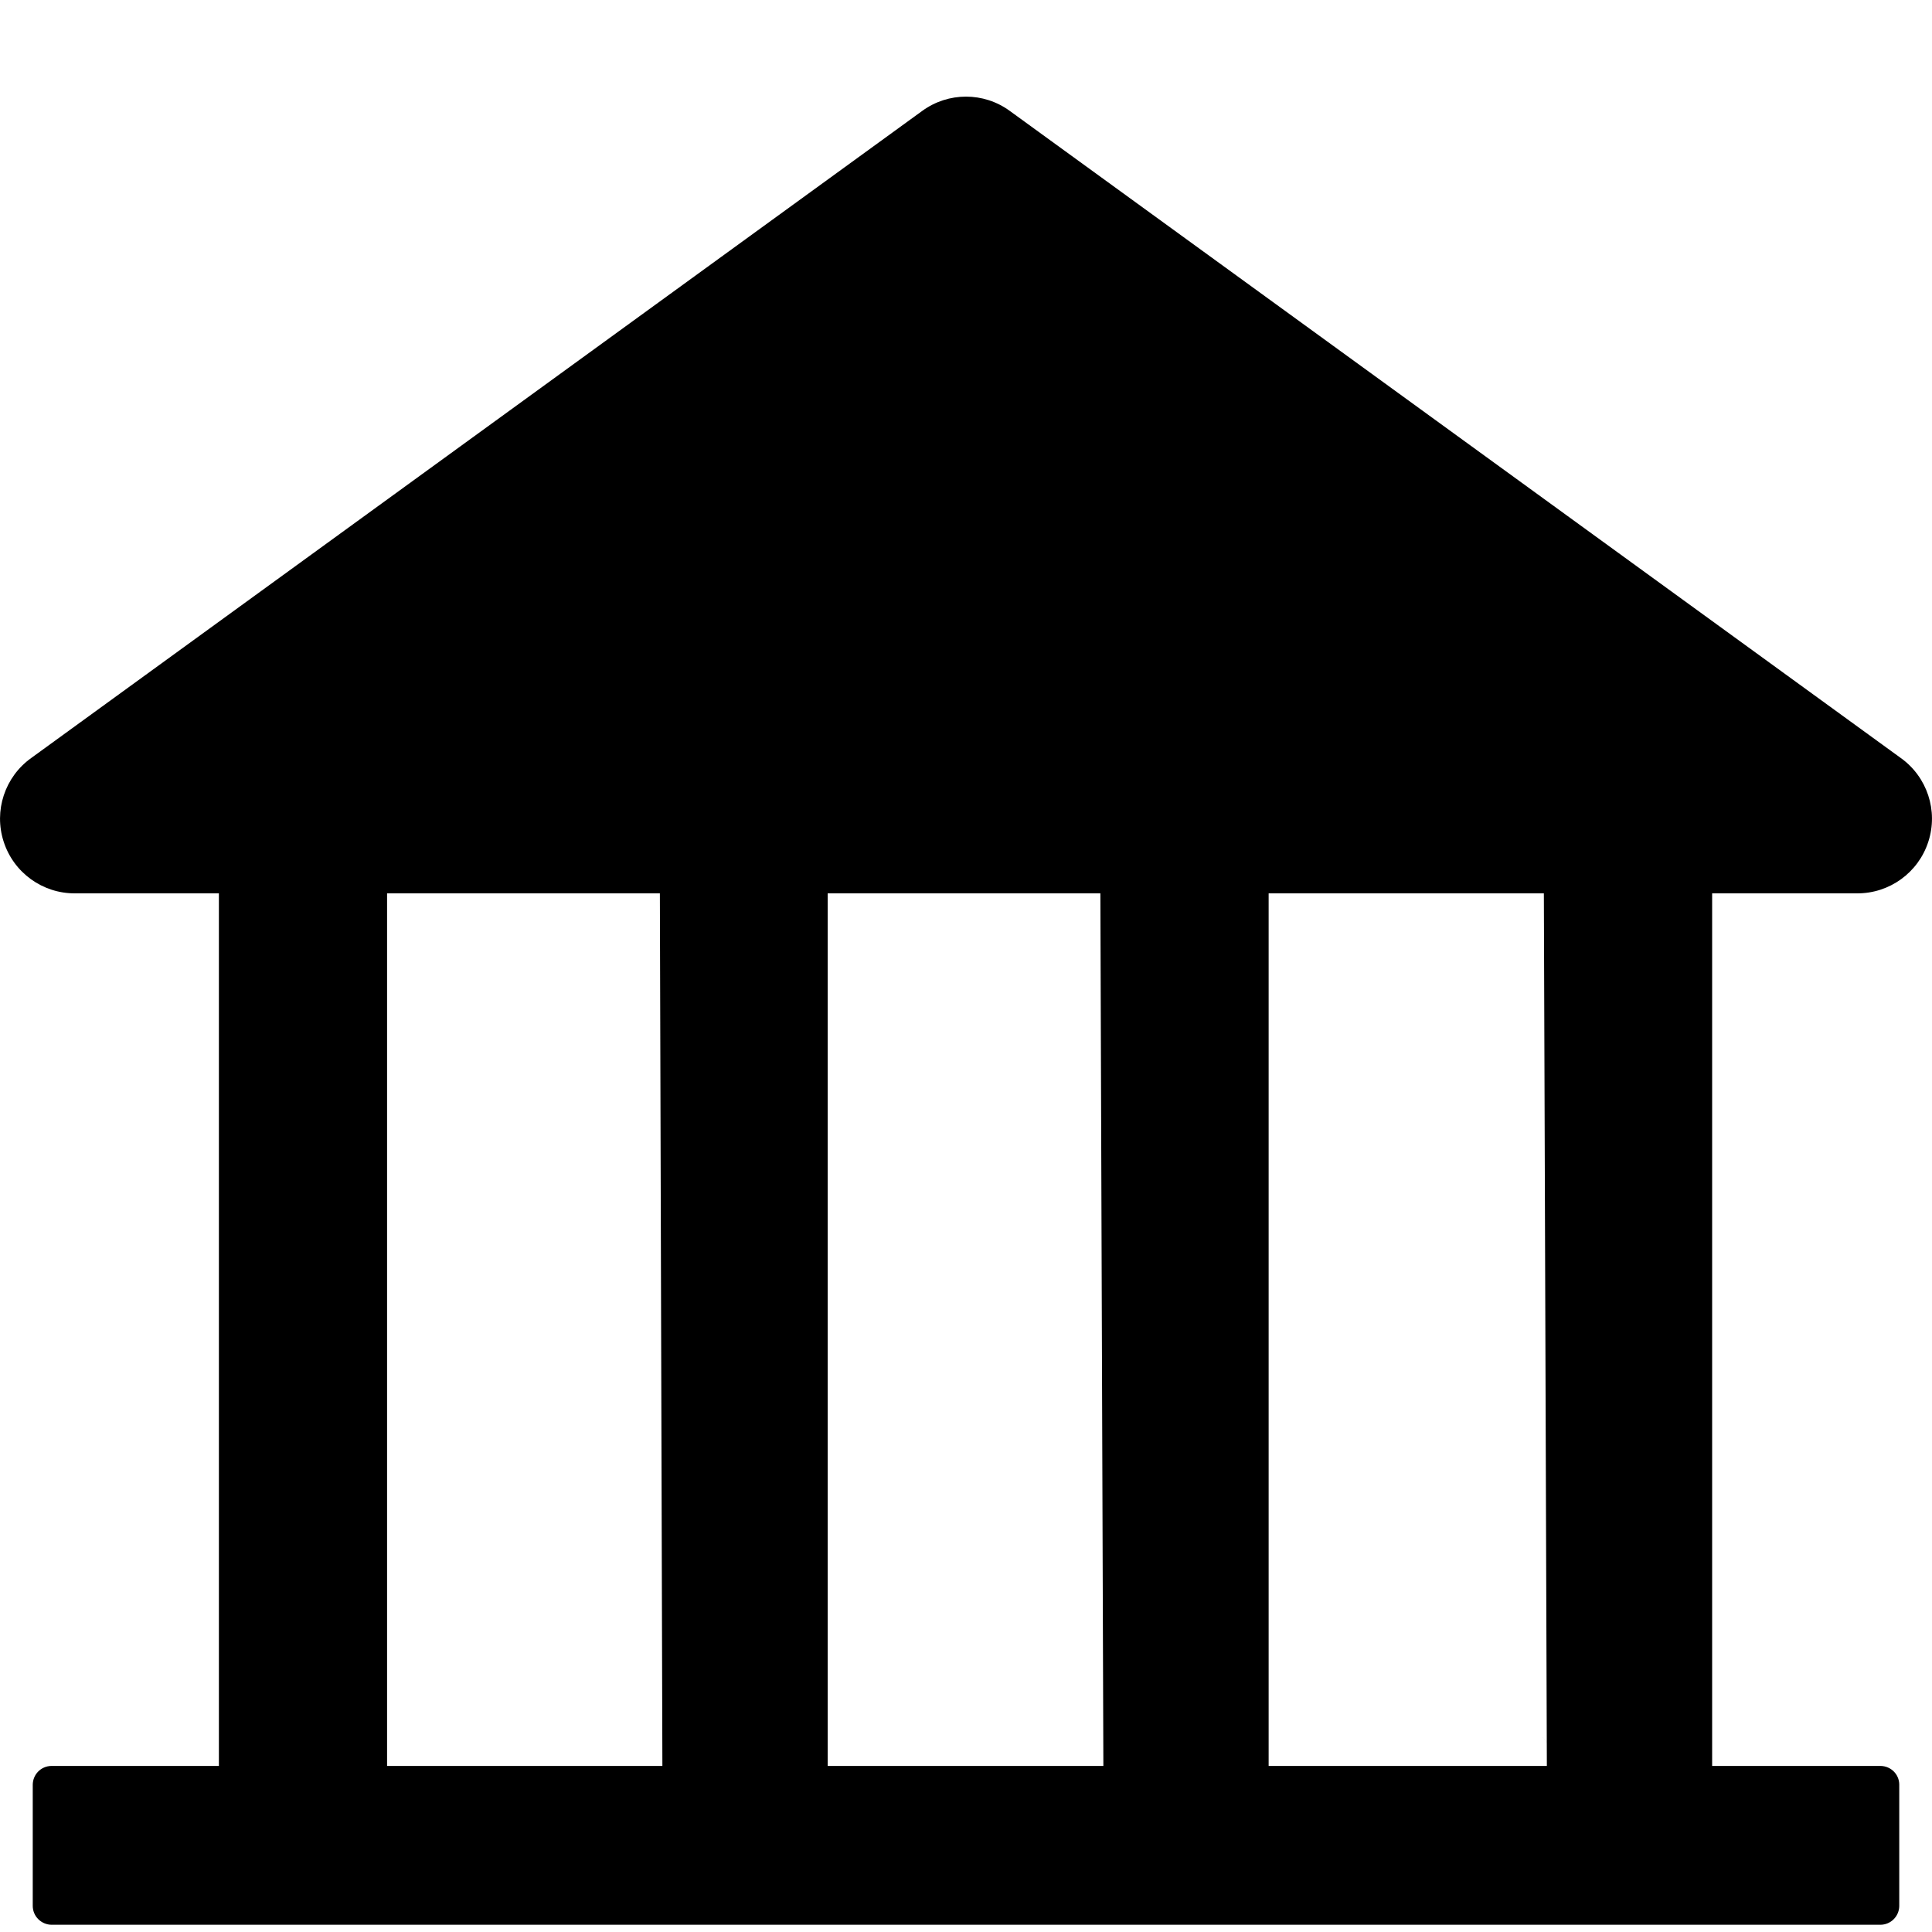 <?xml version="1.0" encoding="UTF-8"?>
<svg width="20px" height="20px" viewBox="0 0 20 20" version="1.1" xmlns="http://www.w3.org/2000/svg" xmlns:xlink="http://www.w3.org/1999/xlink">
    <title>政务</title>
    <defs>
        <filter id="filter-1">
            <feColorMatrix in="SourceGraphic" type="matrix" values="0 0 0 0 0.2 0 0 0 0 0.2 0 0 0 0 0.2 0 0 0 1 0"></feColorMatrix>
        </filter>
    </defs>
    <g id="二期" stroke="none" stroke-width="1" fill="none" fill-rule="evenodd">
        <g id="政务" transform="translate(-271, -55)" filter="url(#filter-1)">
            <g transform="translate(271, 56)">
                <path d="M15.493,16.668 C15.562,16.668 15.63,16.702 15.694,16.768 C15.63,16.702 15.562,16.668 15.493,16.668 L15.493,16.668 Z M16.067,17.183 C16.066,17.252 16.032,17.32 15.967,17.384 C16.099,17.255 16.099,17.11 15.967,16.982 C16.032,17.046 16.066,17.114 16.067,17.183 L16.067,17.183 Z M15.493,17.757 C15.562,17.757 15.63,17.723 15.694,17.657 C15.63,17.723 15.562,17.757 15.493,17.757 L15.493,17.757 Z M4.157,17.757 C4.088,17.757 4.019,17.723 3.956,17.657 C4.019,17.723 4.088,17.757 4.157,17.757 L4.157,17.757 Z M3.956,16.709 C3.833,16.761 3.735,16.859 3.683,16.982 C3.735,16.859 3.833,16.761 3.956,16.709 L3.956,16.709 Z M4.157,16.668 C4.088,16.668 4.019,16.702 3.956,16.768 C4.019,16.702 4.088,16.668 4.157,16.668 L4.157,16.668 Z M3.683,17.384 C3.735,17.507 3.833,17.605 3.956,17.657 C3.833,17.605 3.735,17.507 3.683,17.384 L3.683,17.384 Z" id="形状" fill="#000000" fill-rule="nonzero"></path>
                <path d="M3.742,16.982 C3.609,17.11 3.609,17.255 3.742,17.384 C3.609,17.255 3.609,17.11 3.742,16.982 L3.742,16.982 Z" id="路径" fill="#000000" fill-rule="nonzero"></path>
                <path d="M19.223,8.248 C19.56,8.25 19.859,8.033 19.962,7.713 C20.066,7.393 19.95,7.042 19.677,6.847 L10.453,0.148 C10.183,-0.049 9.817,-0.049 9.547,0.148 L0.323,6.847 C0.05,7.042 -0.066,7.393 0.038,7.713 C0.141,8.033 0.44,8.25 0.777,8.248 L2.266,8.248 L2.266,17.281 L0.529,17.281 C0.423,17.284 0.339,17.37 0.339,17.477 L0.339,18.729 C0.339,18.781 0.359,18.83 0.396,18.867 C0.433,18.904 0.483,18.925 0.535,18.925 L19.465,18.925 C19.572,18.925 19.658,18.84 19.661,18.734 L19.661,17.471 C19.659,17.367 19.575,17.284 19.471,17.281 L17.724,17.281 L17.724,8.248 L19.223,8.248 Z M6.857,17.281 L4.007,17.281 L4.007,8.248 L6.831,8.248 L6.857,17.281 Z M11.422,17.281 L8.568,17.281 L8.568,8.248 L11.391,8.248 L11.422,17.281 Z M16.013,17.281 L13.133,17.281 L13.133,8.248 L15.982,8.248 L16.013,17.281 Z" id="形状" fill="#000000" fill-rule="nonzero"></path>
            </g>
        </g>
    </g>
</svg>